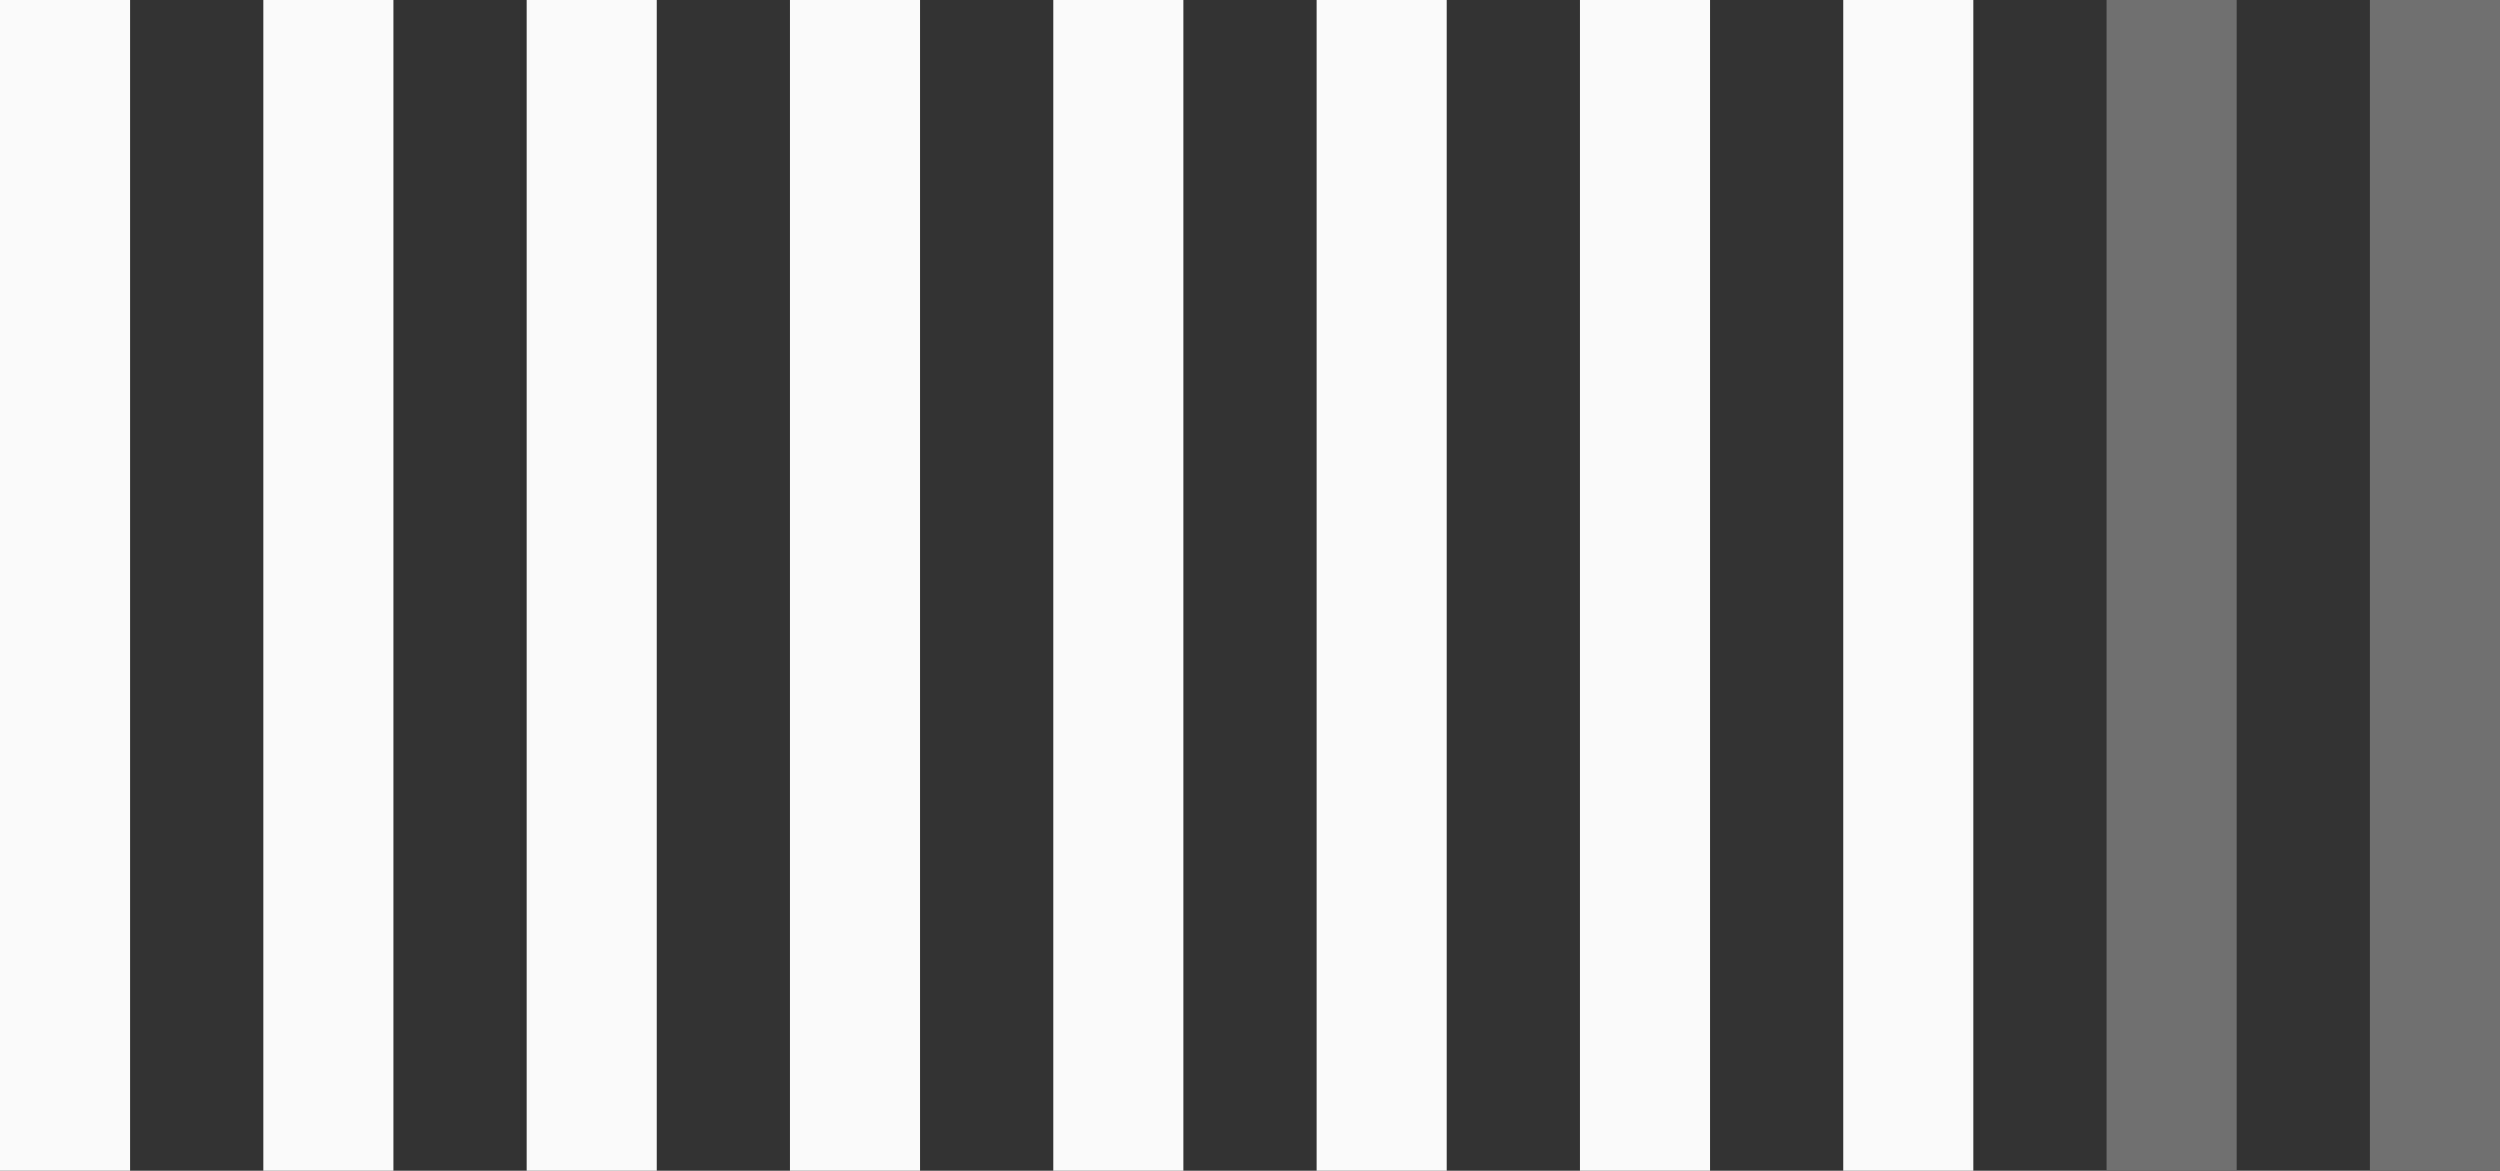 <svg xmlns="http://www.w3.org/2000/svg" width="57.655" height="27" viewBox="0 0 57.655 27">
  <rect x="0" y="0" width="57.655" height="27" fill="#333333" stroke="none"/>
  <g id="Composant_7_6" data-name="Composant 7 – 6" transform="translate(1.5)">
    <line id="Ligne_8" data-name="Ligne 8" y2="27" fill="none" stroke="#fafafa" stroke-width="3"/>
    <line id="Ligne_11" data-name="Ligne 11" y2="27" transform="translate(18.218)" fill="none" stroke="#fafafa" stroke-width="3"/>
    <line id="Ligne_14" data-name="Ligne 14" y2="27" transform="translate(36.437)" fill="none" stroke="#fafafa" stroke-width="3"/>
    <line id="Ligne_9" data-name="Ligne 9" y2="27" transform="translate(6.073)" fill="none" stroke="#fafafa" stroke-width="3"/>
    <line id="Ligne_12" data-name="Ligne 12" y2="27" transform="translate(24.291)" fill="none" stroke="#fafafa" stroke-width="3"/>
    <line id="Ligne_15" data-name="Ligne 15" y2="27" transform="translate(42.509)" fill="none" stroke="#fafafa" stroke-width="3"/>
    <line id="Ligne_10" data-name="Ligne 10" y2="27" transform="translate(12.146)" fill="none" stroke="#fafafa" stroke-width="3"/>
    <line id="Ligne_17" data-name="Ligne 17" y2="27" transform="translate(54.655)" fill="none" stroke="#707070" stroke-width="3"/>
    <line id="Ligne_13" data-name="Ligne 13" y2="27" transform="translate(30.364)" fill="none" stroke="#fafafa" stroke-width="3"/>
    <line id="Ligne_16" data-name="Ligne 16" y2="27" transform="translate(48.582)" fill="none" stroke="#707070" stroke-width="3"/>
  </g>
</svg>
